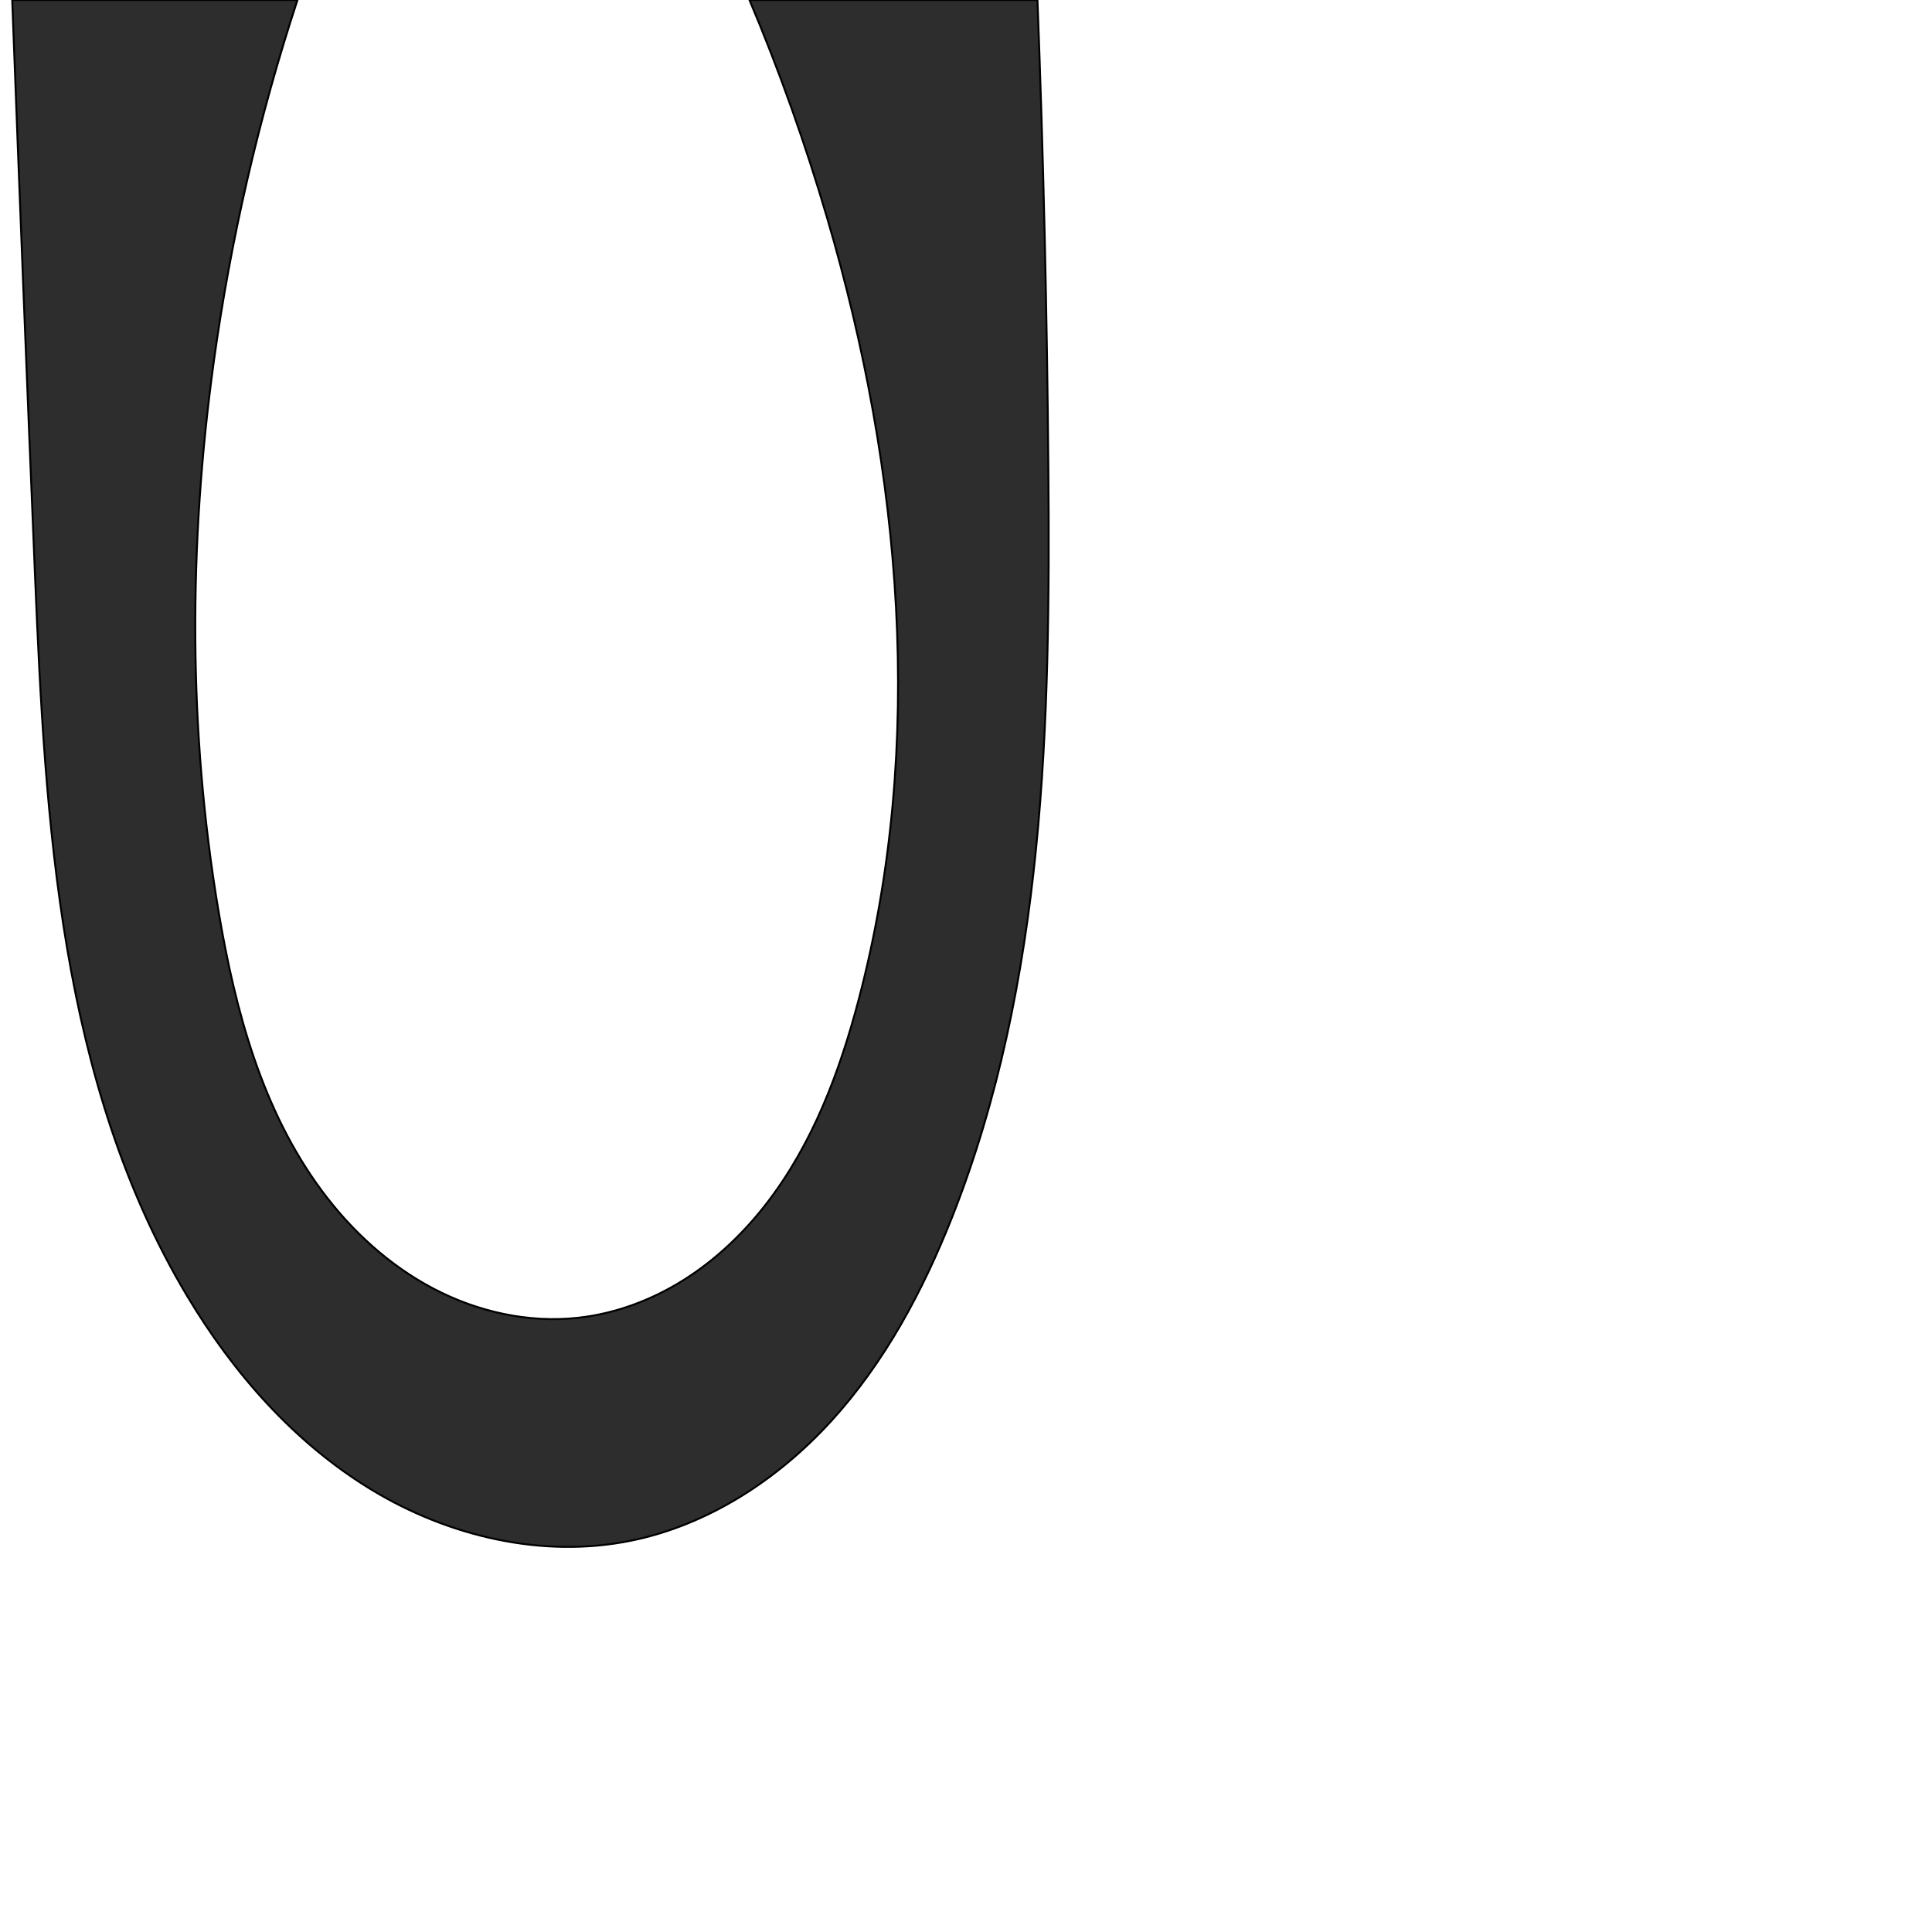 <?xml version="1.0" encoding="UTF-8" standalone="no"?>
<svg
   xmlns:dc="http://purl.org/dc/elements/1.1/"
   xmlns:cc="http://creativecommons.org/ns#"
   xmlns:rdf="http://www.w3.org/1999/02/22-rdf-syntax-ns#"
   xmlns:svg="http://www.w3.org/2000/svg"
   xmlns="http://www.w3.org/2000/svg"
   xmlns:sodipodi="http://sodipodi.sourceforge.net/DTD/sodipodi-0.dtd"
   xmlns:inkscape="http://www.inkscape.org/namespaces/inkscape"
   xml:space="preserve"
   width="1000"
   height="1000"
   version="1.1"
   style="clip-rule:evenodd;fill-rule:evenodd;image-rendering:optimizeQuality;shape-rendering:geometricPrecision;text-rendering:geometricPrecision"
   viewBox="0 0 1000 1000"
   id="svg10"
   sodipodi:docname="U.svg"
   inkscape:version="1.0.1 (3bc2e813f5, 2020-09-07)"><sodipodi:namedview
   pagecolor="#ffffff"
   bordercolor="#666666"
   borderopacity="1"
   objecttolerance="10"
   gridtolerance="10"
   guidetolerance="10"
   inkscape:pageopacity="0"
   inkscape:pageshadow="2"
   inkscape:window-width="1920"
   inkscape:window-height="1051"
   id="namedview12"
   showgrid="false"
   inkscape:zoom="0.84890884"
   inkscape:cx="240.62768"
   inkscape:cy="434.4514"
   inkscape:window-x="0"
   inkscape:window-y="0"
   inkscape:window-maximized="1"
   inkscape:current-layer="svg10"
   showguides="true"
   inkscape:guide-bbox="true"
   inkscape:document-rotation="0"><sodipodi:guide
   position="0,1000"
   orientation="0,1"
   id="guide16"
   inkscape:label=""
   inkscape:locked="true"
   inkscape:color="rgb(0,0,255)" /><sodipodi:guide
   position="1763.312,2036.169"
   orientation="1000,0"
   id="guide18" /><sodipodi:guide
   position="0,200"
   orientation="0,1"
   id="guide20"
   inkscape:label="base"
   inkscape:locked="true"
   inkscape:color="rgb(0,0,255)" /><inkscape:grid
   type="xygrid"
   id="grid24"
   originx="-473.376"
   originy="-489.692" /><sodipodi:guide
   position="0,0"
   orientation="0,1"
   id="guide34"
   inkscape:label="bottom"
   inkscape:locked="true"
   inkscape:color="rgb(0,0,255)" /><sodipodi:guide
   position="225.051,1693.319"
   orientation="0,1"
   id="guide44"
   inkscape:label=""
   inkscape:locked="false"
   inkscape:color="rgb(0,0,255)" /><sodipodi:guide
   position="0,900"
   orientation="0,1"
   id="guide46"
   inkscape:label=""
   inkscape:locked="true"
   inkscape:color="rgb(0,0,255)" /><sodipodi:guide
   position="544.686,572.655"
   orientation="1,0"
   id="guide841"
   inkscape:label="width" />    </sodipodi:namedview>
 <defs
   id="defs4"><inkscape:path-effect
   effect="spiro"
   id="path-effect885"
   is_visible="true"
   lpeversion="1" /><inkscape:path-effect
   effect="spiro"
   id="path-effect849"
   is_visible="true"
   lpeversion="1" /><inkscape:path-effect
   effect="spiro"
   id="path-effect851"
   is_visible="true"
   lpeversion="1" />
  <style
   type="text/css"
   id="style2">
   <![CDATA[
    .fil0 {fill:#EF7F1A;fill-rule:nonzero}
   ]]>
  </style>
 <inkscape:path-effect
   effect="spiro"
   id="path-effect1214"
   is_visible="true"
   lpeversion="1" /><inkscape:path-effect
   effect="spiro"
   id="path-effect1195"
   is_visible="true"
   lpeversion="1" /><inkscape:path-effect
   effect="spiro"
   id="path-effect992"
   is_visible="true"
   lpeversion="1" /><inkscape:path-effect
   effect="spiro"
   id="path-effect1060"
   is_visible="true"
   lpeversion="1" /><inkscape:path-effect
   effect="spiro"
   id="path-effect1047"
   is_visible="true"
   lpeversion="1" /><inkscape:path-effect
   effect="spiro"
   id="path-effect1085"
   is_visible="true"
   lpeversion="1" /><inkscape:path-effect
   effect="spiro"
   id="path-effect1286"
   is_visible="true"
   lpeversion="1" /></defs>
 
<path
   style="fill:#2d2d2d;stroke:#000000;stroke-width:1px;stroke-linecap:butt;stroke-linejoin:miter;stroke-opacity:1"
   d="m 6.329,0 h 147.636 c -20.041,60.965 -34.563,123.742 -43.33,187.315 -13.023,94.433 -13.283,190.867 2.565,284.868 8.594,50.974 22.543,102.533 53.31,144.074 15.384,20.77 34.902,38.703 57.787,50.719 22.884,12.015 49.208,17.929 74.901,15.107 19.433,-2.135 38.198,-9.196 54.744,-19.608 16.546,-10.412 30.908,-24.12 42.856,-39.593 23.897,-30.946 37.941,-68.395 47.851,-106.217 C 479.173,384.888 466.612,244.048 428.284,113.329 416.996,74.829 403.518,36.972 387.937,0 h 149.049 c 3.09,80.924 4.971,161.895 5.641,242.876 1.083,130.978 -1.643,265.415 -49.85,387.204 -15.105,38.161 -34.811,74.985 -62.446,105.329 -27.634,30.344 -63.716,53.961 -103.946,62.083 -45.69,9.224 -94.189,-2.245 -134.048,-26.409 C 152.478,746.919 120.793,710.811 96.876,670.803 30.899,560.433 23.47,425.951 18.113,297.476 13.979,198.326 10.051,99.167 6.329,0 Z"
   id="path883"
   inkscape:path-effect="#path-effect885"
   inkscape:original-d="m 6.32935,0 h 147.63634 c 0,0 -36.34857,123.60903 -43.33048,187.31456 -10.34532,94.39452 -31.51263,196.23323 2.56507,284.86766 33.54803,87.25675 92.51427,210.07891 185.99784,209.89925 73.42349,-0.14111 120.94074,-96.20669 145.45093,-165.41853 44.91703,-126.8367 9.21761,-271.23272 -16.36459,-403.33358 C 420.66064,73.961648 387.93711,0 387.93711,0 h 149.04876 c 0,0 9.88296,162.00641 5.64084,242.87558 -6.81697,129.95456 7.36127,270.32126 -49.84959,387.20401 C 458.18738,700.74701 404.27167,786.35371 326.38533,797.49161 239.88088,809.86191 148.86365,741.04082 96.876371,670.80288 21.212705,568.57673 33.81302,423.68492 18.113212,297.47599 5.8630743,198.99857 6.32935,0 6.32935,0 Z"
   sodipodi:nodetypes="ccaaaaaccaaaaac" /></svg>
